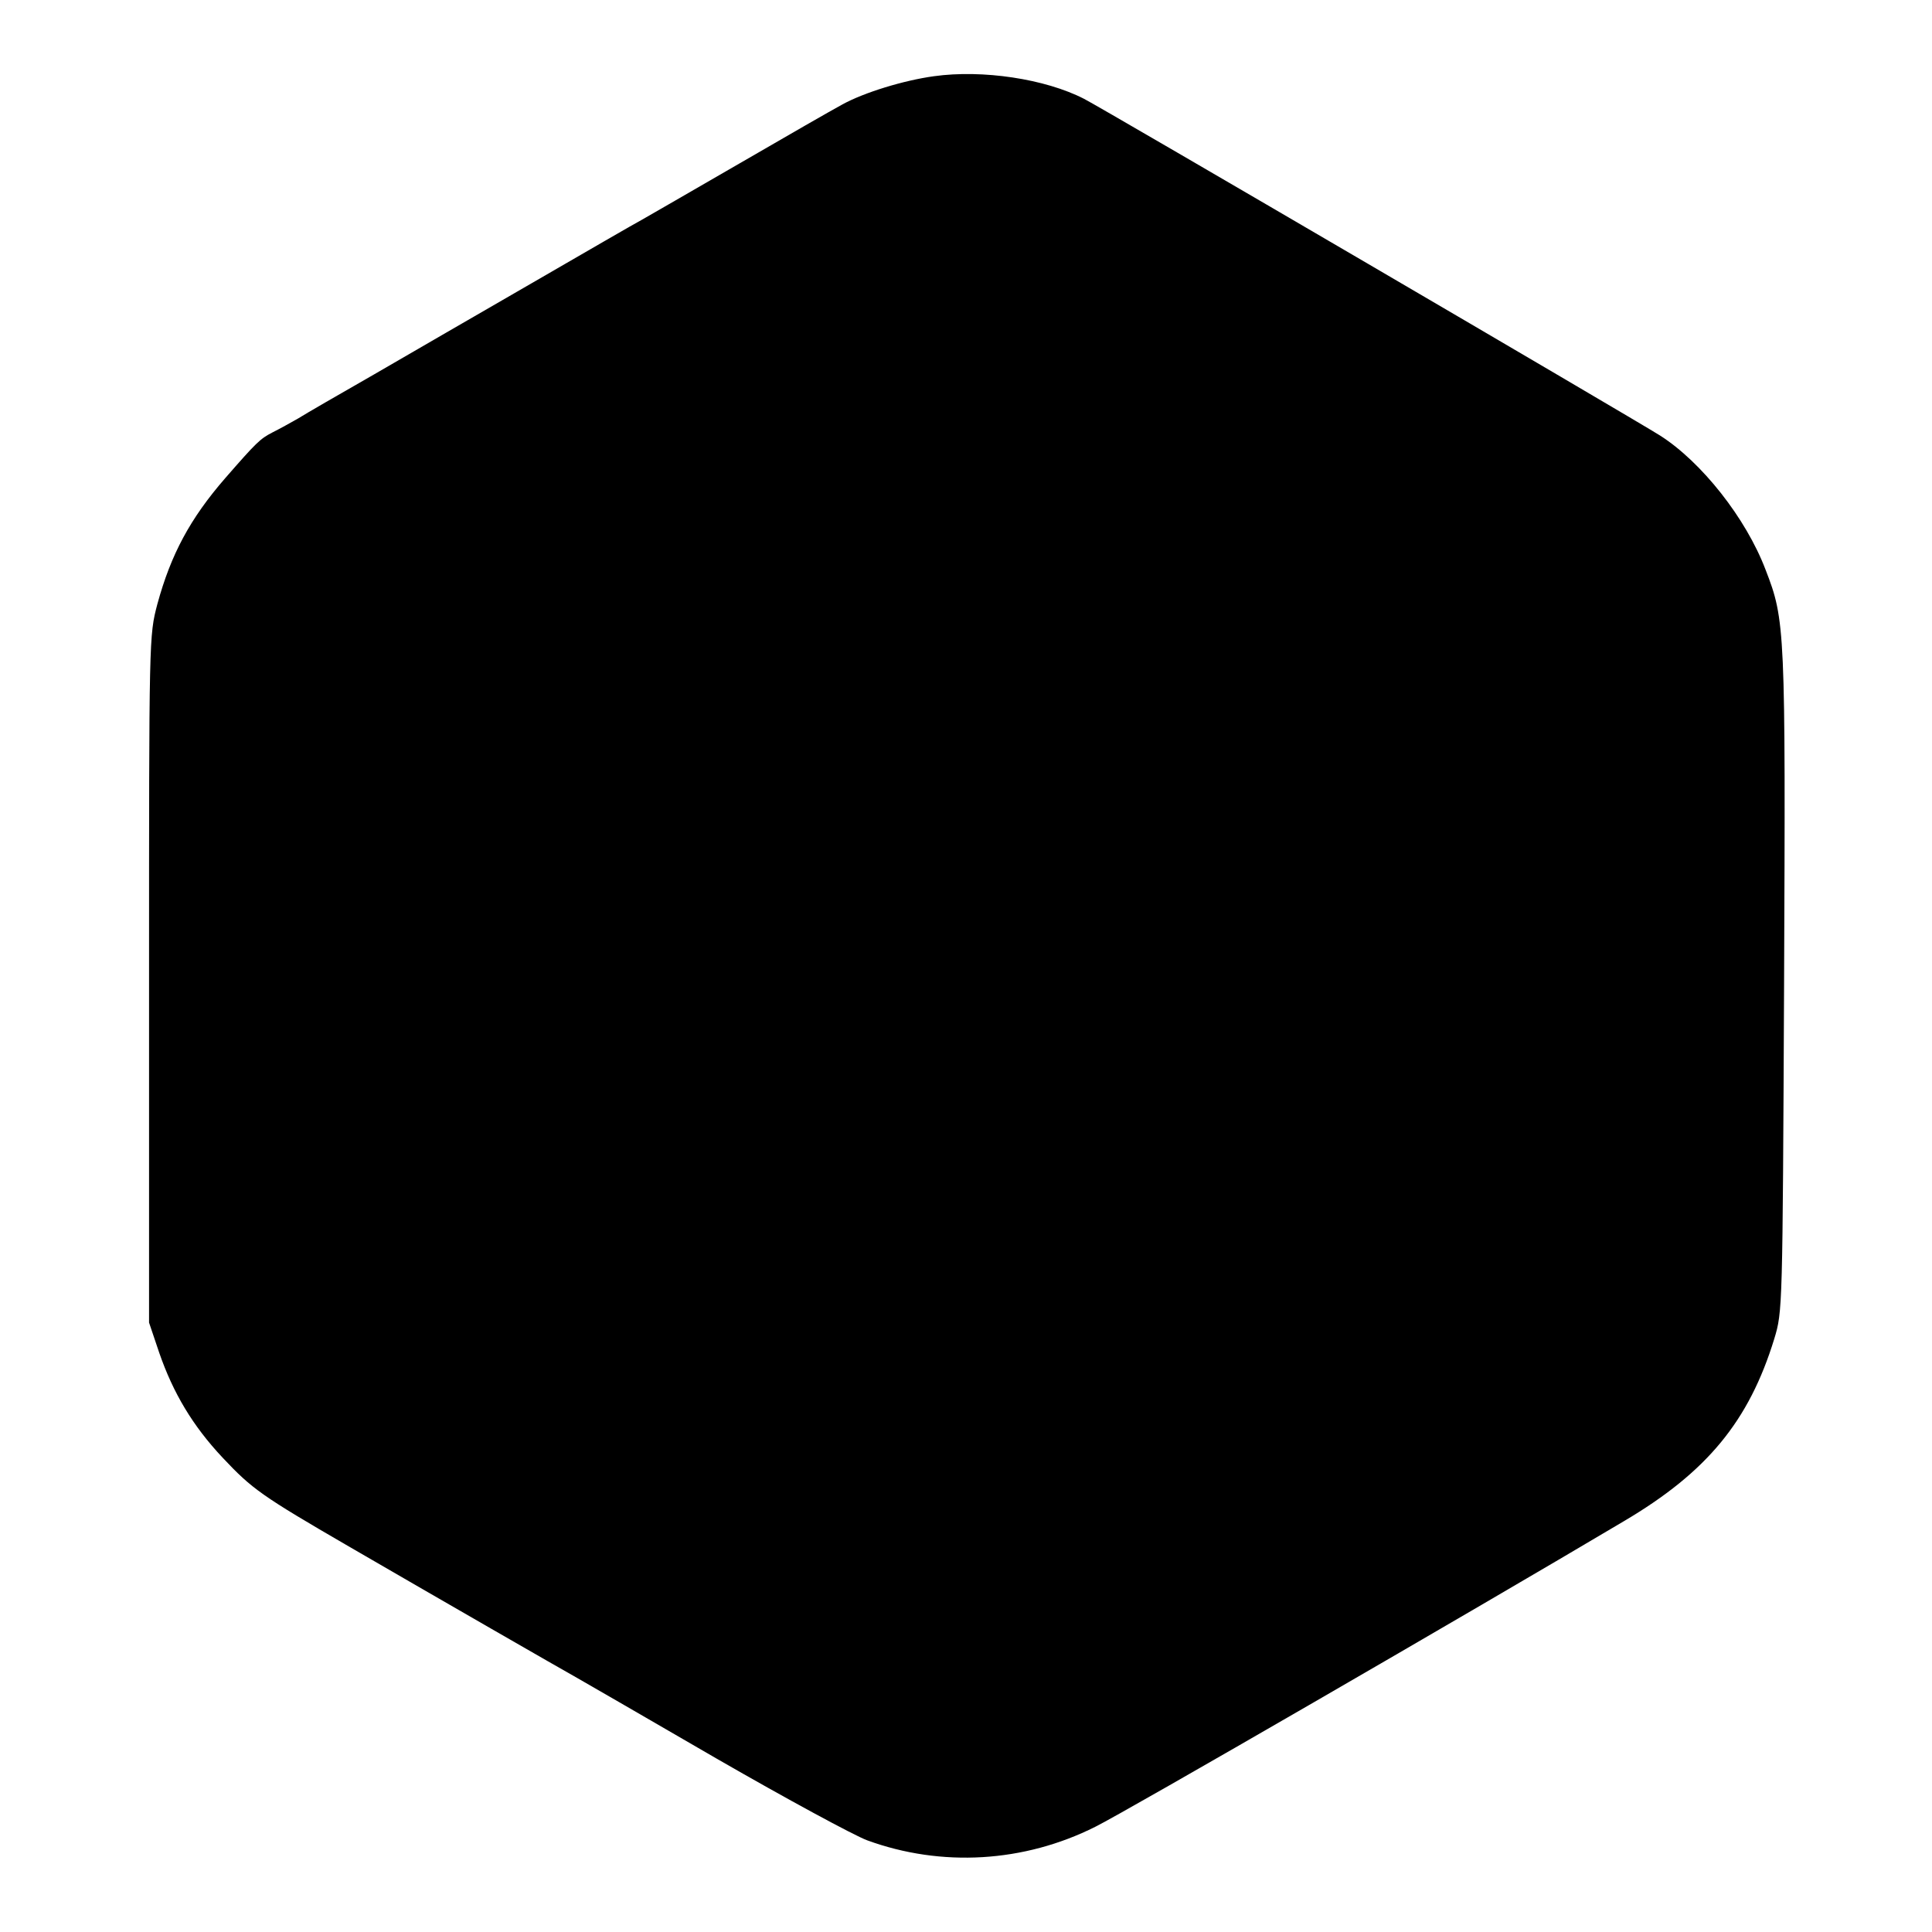 <?xml version="1.0" standalone="no"?>
<!DOCTYPE svg PUBLIC "-//W3C//DTD SVG 20010904//EN"
 "http://www.w3.org/TR/2001/REC-SVG-20010904/DTD/svg10.dtd">
<svg version="1.0" xmlns="http://www.w3.org/2000/svg"
 width="512pt" height="512pt" viewBox="0 0 512 512"
 preserveAspectRatio="xMidYMid meet">
<g transform="translate(0,512) scale(0.1,-0.1)"
fill="#000000" stroke="none">
<path d="M2475 4918 c-80 -11 -185 -43 -243 -75 -26 -14 -148 -84 -272 -156
-124 -72 -241 -139 -260 -150 -19 -10 -150 -86 -290 -167 -140 -81 -329 -190
-420 -243 -91 -52 -181 -104 -200 -116 -19 -11 -50 -28 -68 -37 -33 -17 -43
-27 -125 -121 -93 -107 -144 -202 -180 -334 -22 -84 -22 -84 -22 -994 l0 -910
27 -80 c37 -107 89 -194 168 -278 78 -83 103 -101 334 -235 243 -141 563 -325
606 -349 19 -11 186 -107 370 -214 184 -106 363 -203 398 -216 197 -72 416
-59 605 36 79 39 997 570 1401 810 220 130 331 265 398 483 22 73 22 75 26
943 4 940 3 961 -49 1095 -52 137 -170 286 -280 356 -73 46 -1482 870 -1526
892 -103 53 -269 78 -398 60z"/>
</g>
</svg>
